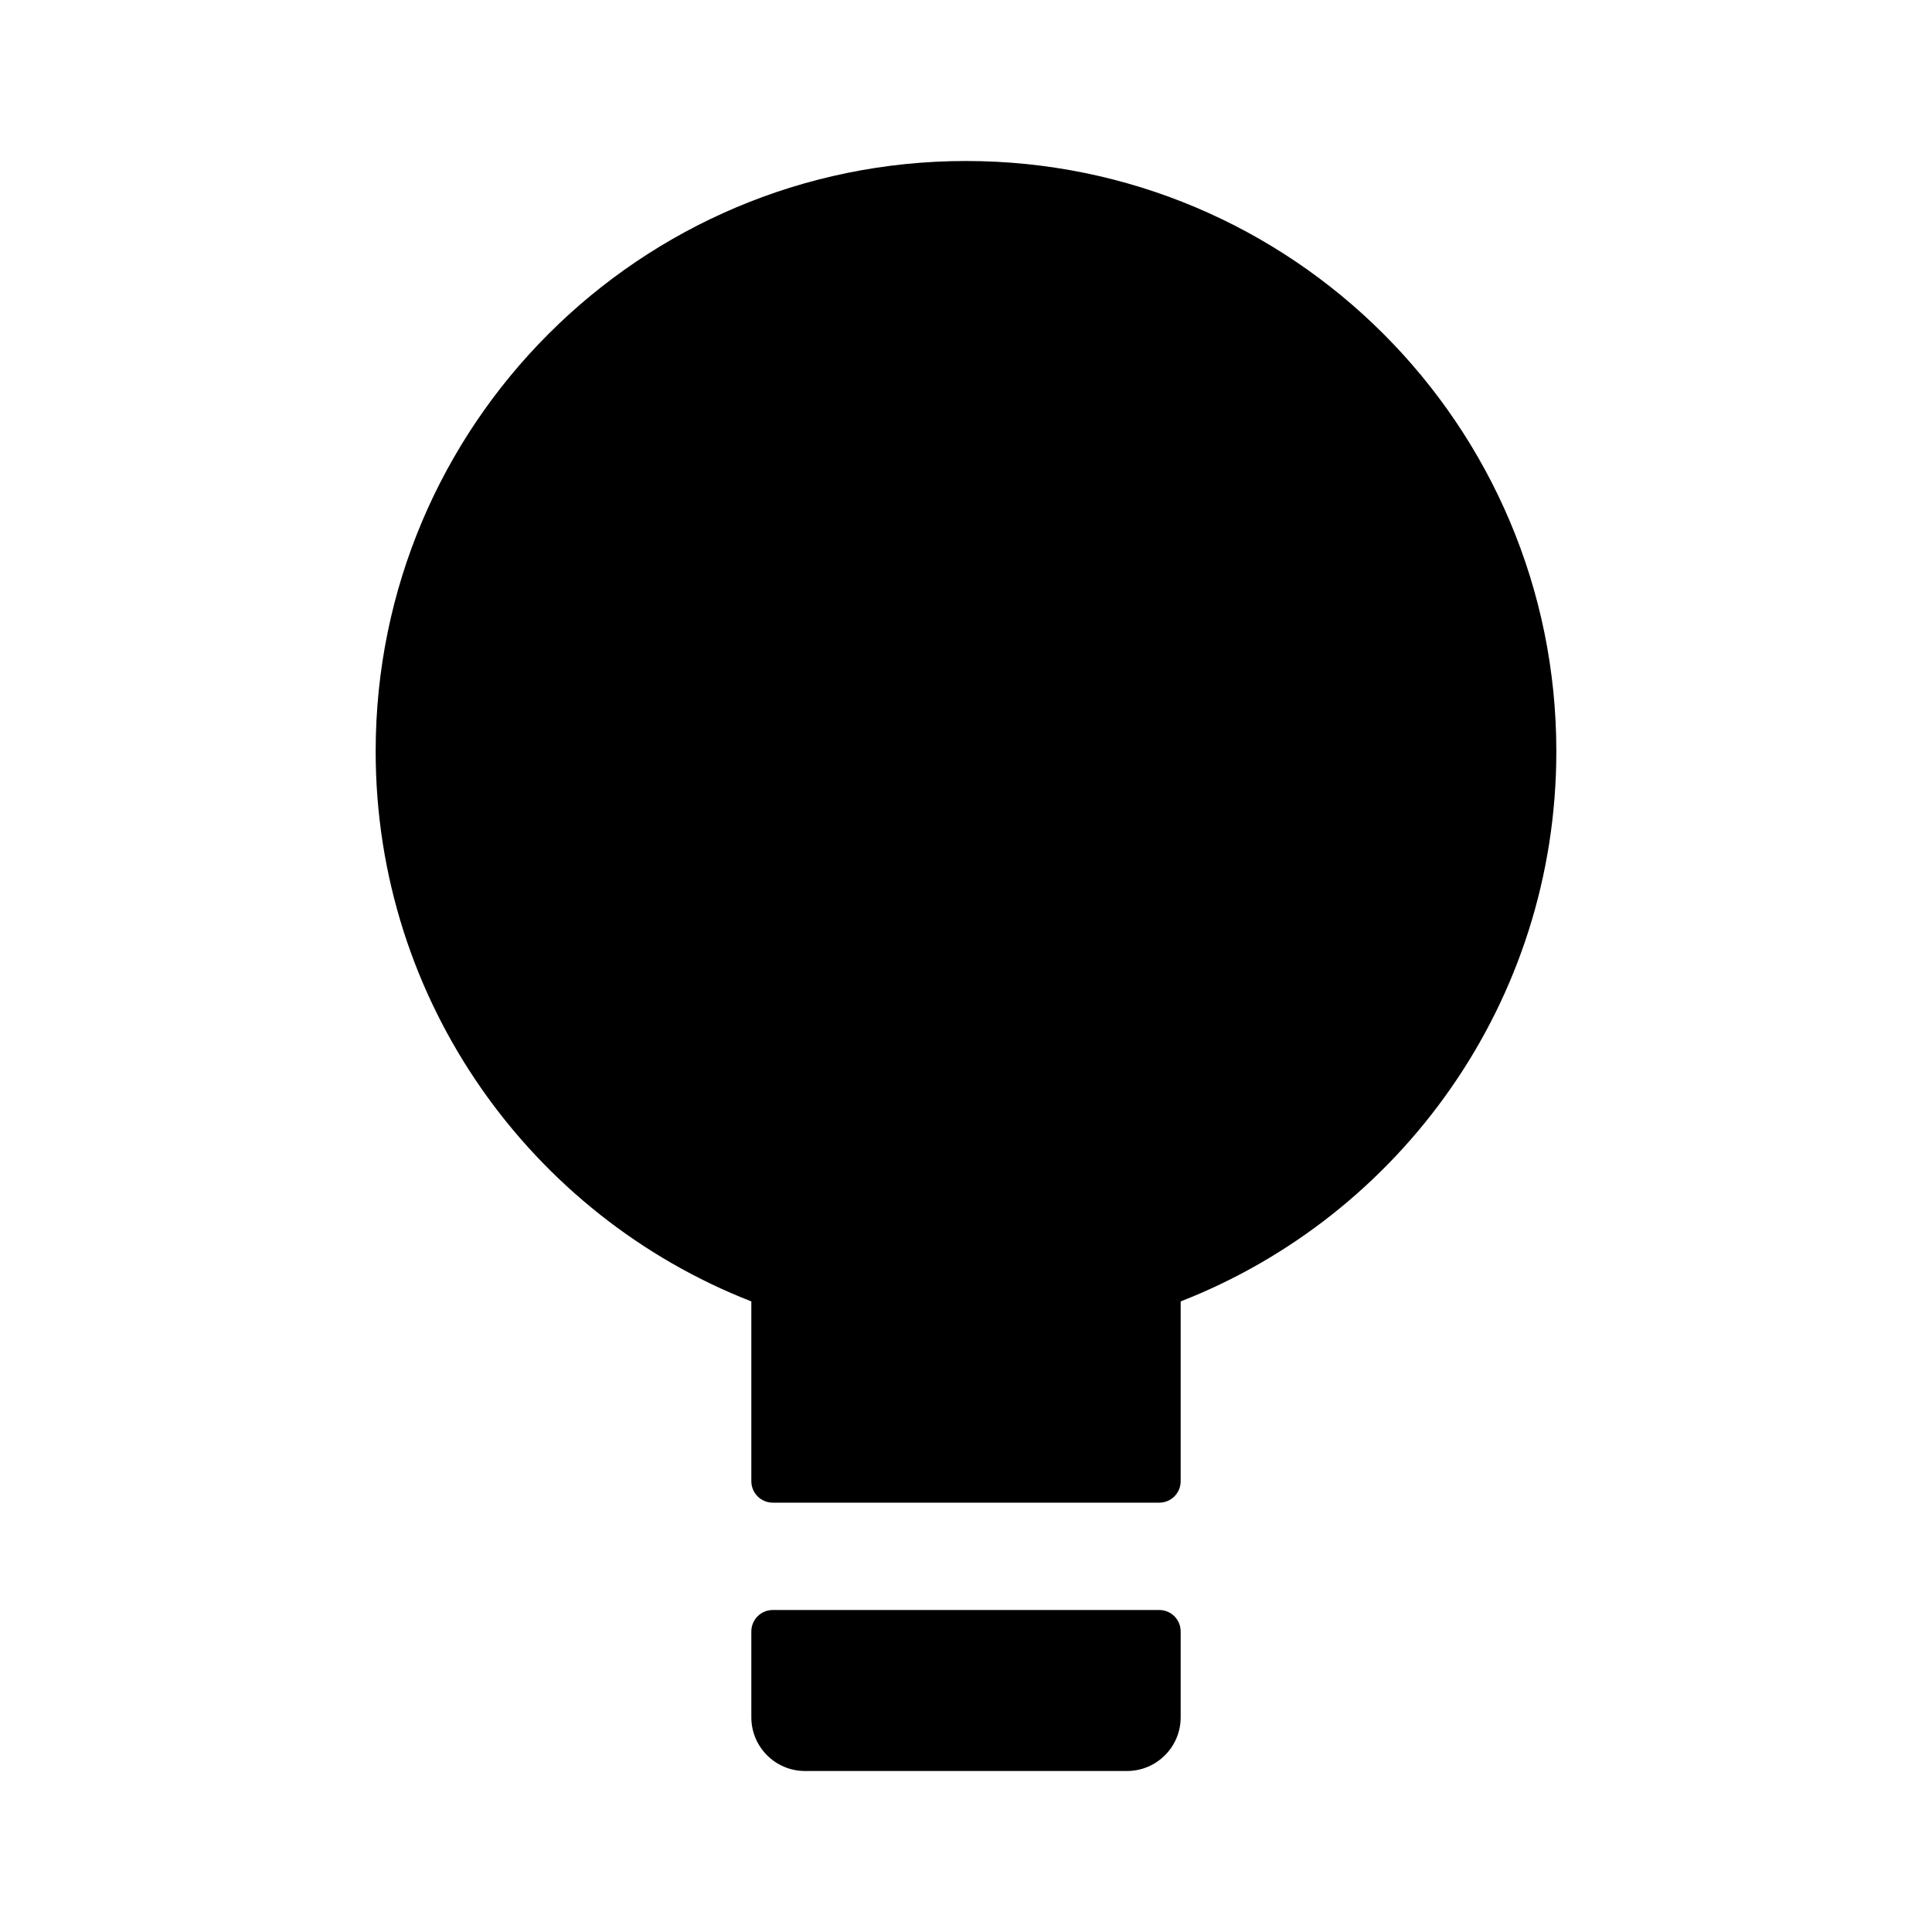<svg width="18" height="18" viewBox="0 0 18 18" fill="none" xmlns="http://www.w3.org/2000/svg">
<path fill-rule="evenodd" clip-rule="evenodd" d="M7 12.125C4.951 11.325 3.5 9.332 3.5 7C3.5 3.962 5.962 1.5 9 1.5C12.038 1.5 14.5 3.962 14.5 7C14.5 9.332 13.049 11.325 11 12.125V13.8C11 13.911 10.911 14 10.8 14H7.2C7.09 14 7 13.911 7 13.8V12.125ZM7.2 15H10.8C10.911 15 11 15.089 11 15.2V16C11 16.276 10.776 16.5 10.5 16.5H7.5C7.224 16.5 7 16.276 7 16V15.2C7 15.089 7.09 15 7.2 15Z" fill="black" />
</svg>

